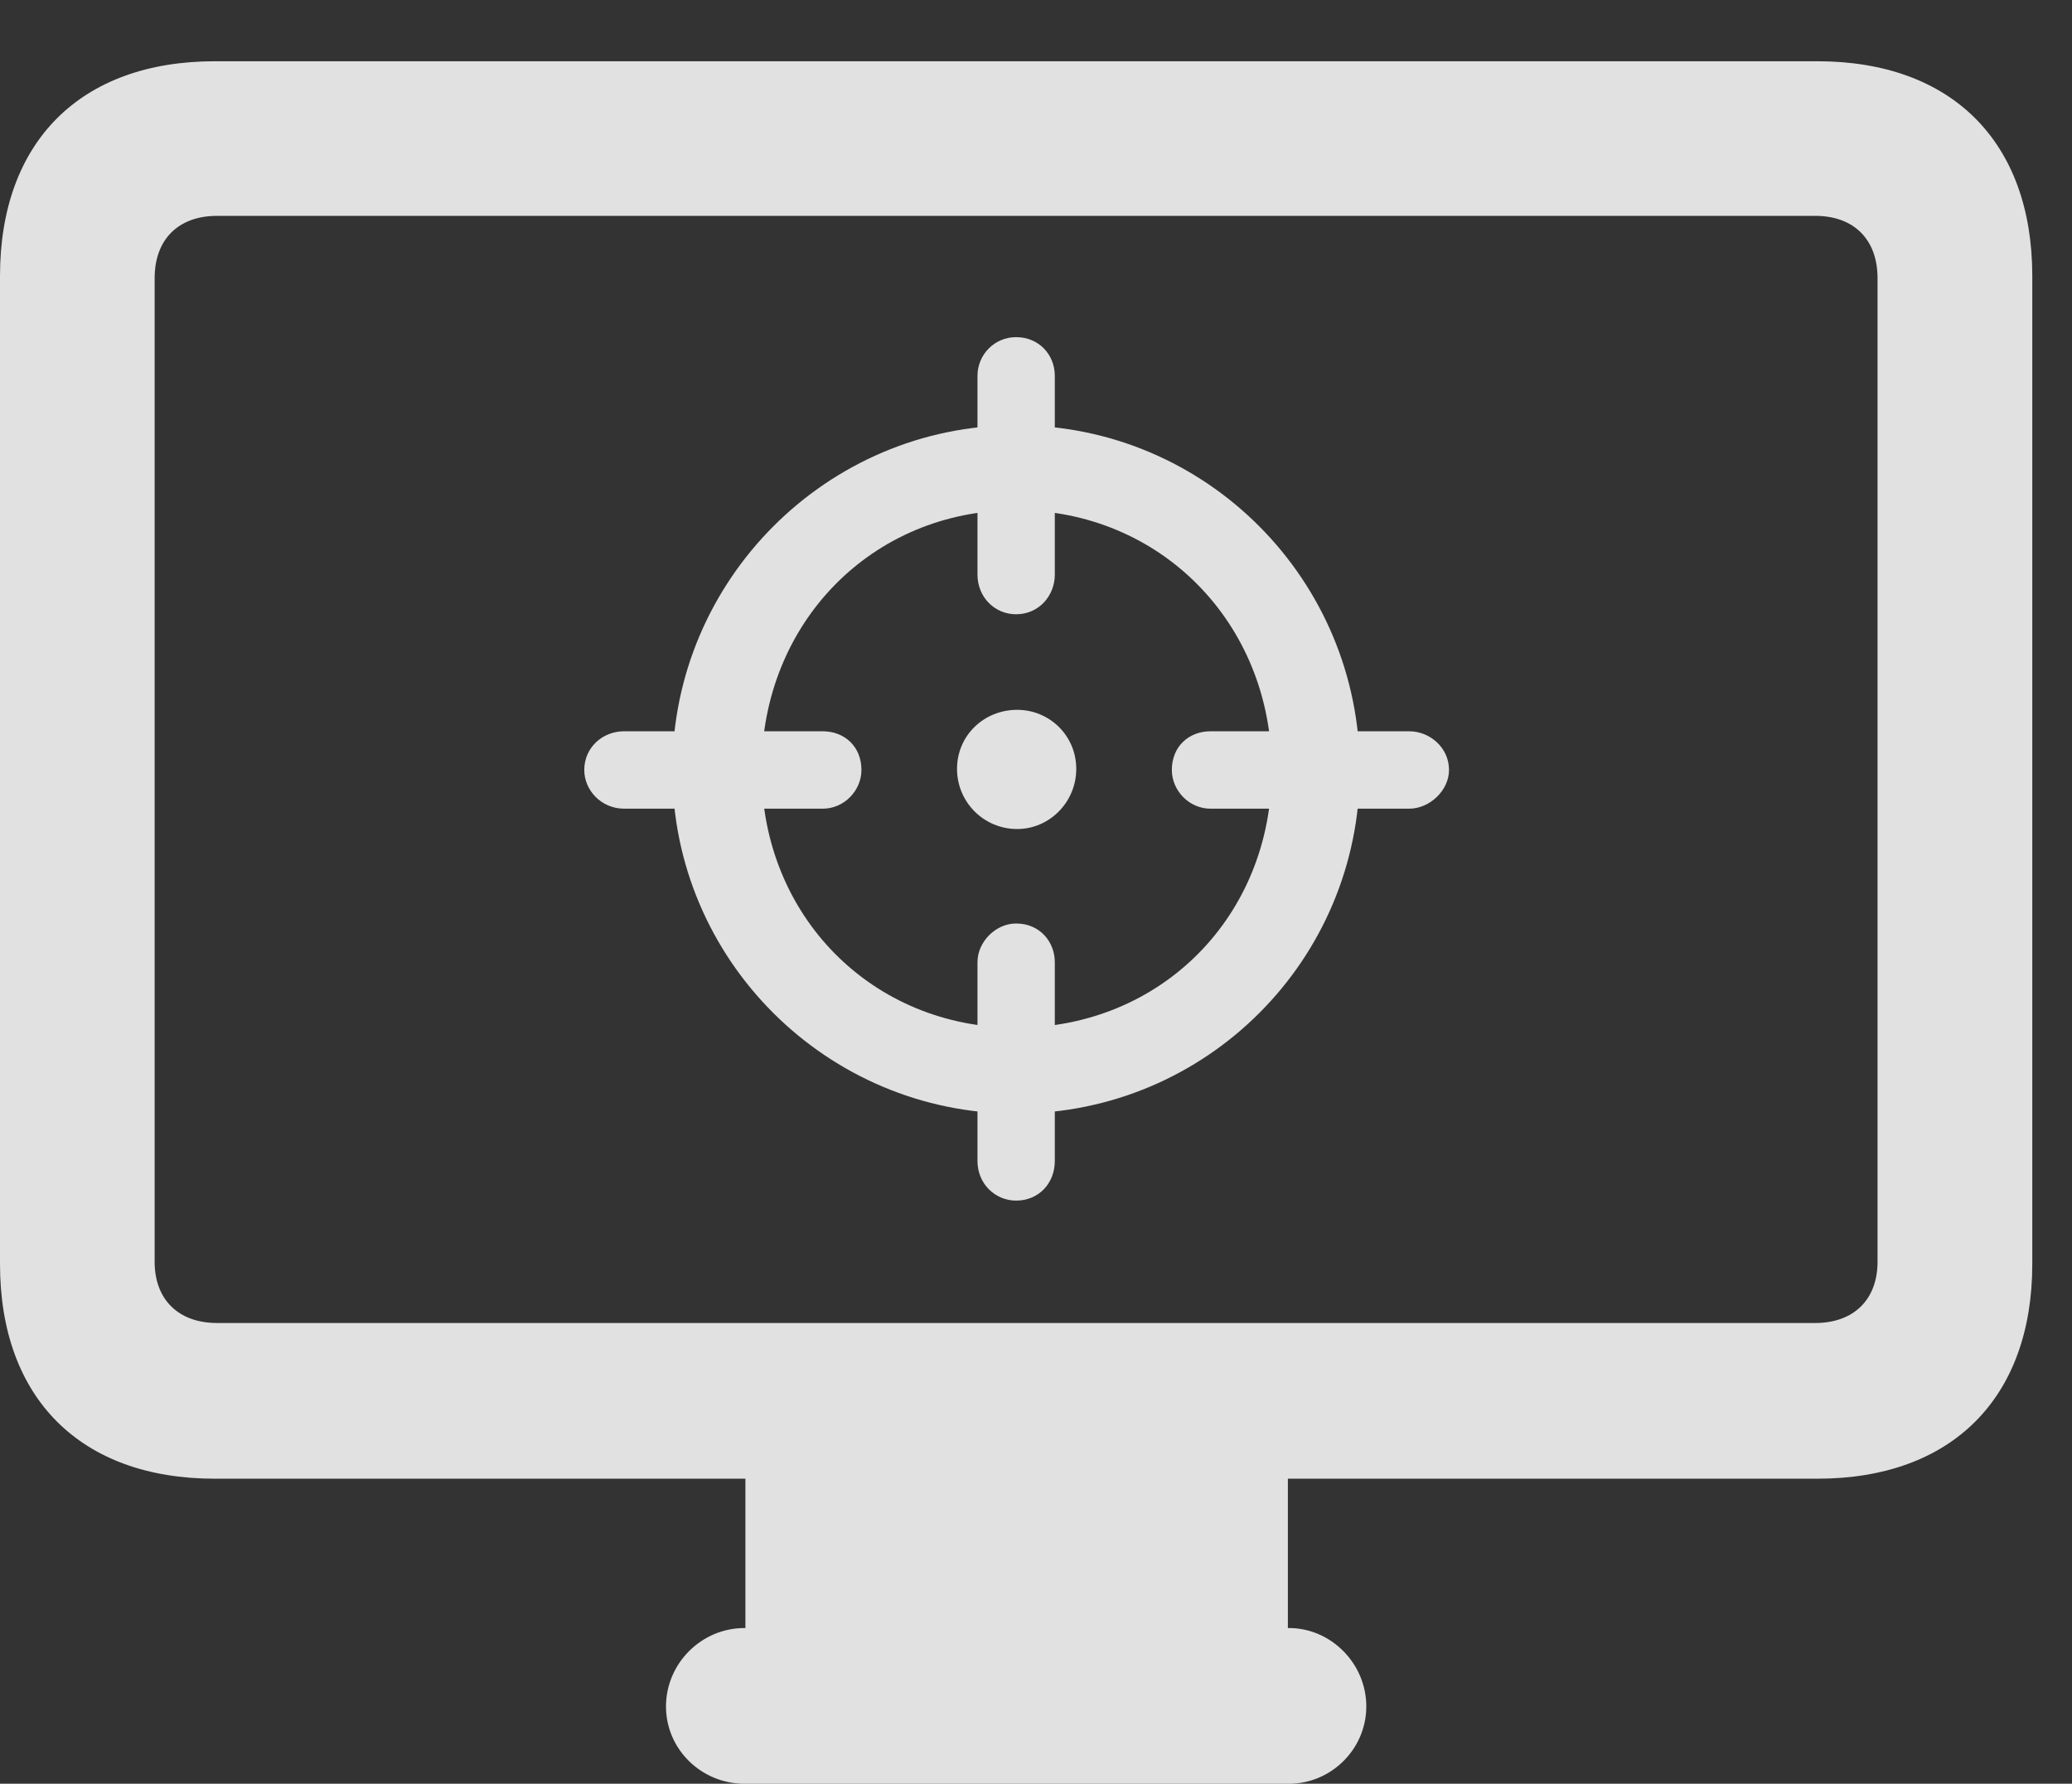 <?xml version="1.0" encoding="UTF-8"?>
<!--Generator: Apple Native CoreSVG 341-->
<!DOCTYPE svg
PUBLIC "-//W3C//DTD SVG 1.1//EN"
       "http://www.w3.org/Graphics/SVG/1.1/DTD/svg11.dtd">
<svg version="1.1" xmlns="http://www.w3.org/2000/svg" xmlns:xlink="http://www.w3.org/1999/xlink" viewBox="0 0 18.838 16.221">
 <rect x="0" y="0" width="18.838" height="16.221" fill="#333333" stroke="none"/>
 <g>
  <rect height="16.221" opacity="0" width="18.838" x="0" y="0"/>
  <path d="M1.953 13.447L16.523 13.447C17.744 13.447 18.477 12.715 18.477 11.494L18.477 2.51C18.477 1.289 17.744 0.557 16.523 0.557L1.953 0.557C0.732 0.557 0 1.289 0 2.51L0 11.494C0 12.715 0.732 13.447 1.953 13.447ZM1.973 12.031C1.621 12.031 1.406 11.816 1.406 11.475L1.406 2.529C1.406 2.178 1.621 1.963 1.973 1.963L16.504 1.963C16.855 1.963 17.07 2.178 17.07 2.529L17.07 11.475C17.07 11.816 16.855 12.031 16.504 12.031ZM6.777 15.205L11.709 15.205L11.709 13.35L6.777 13.35ZM6.768 16.221L11.719 16.221C12.1 16.221 12.422 15.908 12.422 15.518C12.422 15.127 12.1 14.805 11.719 14.805L6.768 14.805C6.377 14.805 6.055 15.127 6.055 15.518C6.055 15.908 6.377 16.221 6.768 16.221Z" fill="white" fill-opacity="0.85"/>
  <path d="M9.238 10.127C10.967 10.127 12.363 8.73 12.363 7.002C12.363 5.273 10.967 3.867 9.238 3.867C7.52 3.867 6.113 5.273 6.113 7.002C6.113 8.73 7.52 10.127 9.238 10.127ZM9.238 9.346C7.93 9.346 6.924 8.33 6.924 7.002C6.924 5.664 7.93 4.639 9.238 4.639C10.547 4.639 11.562 5.664 11.562 7.002C11.562 8.33 10.557 9.346 9.238 9.346ZM9.238 3.066C9.043 3.066 8.887 3.223 8.887 3.418L8.887 5.225C8.887 5.43 9.043 5.586 9.238 5.586C9.443 5.586 9.59 5.42 9.59 5.225L9.59 3.418C9.59 3.223 9.443 3.066 9.238 3.066ZM11.006 7.354L12.812 7.354C12.998 7.354 13.174 7.188 13.174 7.002C13.174 6.797 12.998 6.65 12.812 6.65L11.006 6.65C10.81 6.65 10.654 6.787 10.654 7.002C10.654 7.188 10.81 7.354 11.006 7.354ZM9.238 10.918C9.443 10.918 9.59 10.762 9.59 10.557L9.59 8.75C9.59 8.564 9.453 8.398 9.238 8.398C9.053 8.398 8.887 8.564 8.887 8.75L8.887 10.557C8.887 10.771 9.053 10.918 9.238 10.918ZM5.674 7.354L7.48 7.354C7.676 7.354 7.832 7.188 7.832 7.002C7.832 6.787 7.676 6.65 7.48 6.65L5.674 6.65C5.479 6.65 5.312 6.797 5.312 7.002C5.312 7.188 5.469 7.354 5.674 7.354ZM9.248 7.539C9.541 7.539 9.785 7.295 9.785 6.992C9.785 6.689 9.541 6.455 9.248 6.455C8.945 6.455 8.701 6.689 8.701 6.992C8.701 7.295 8.945 7.539 9.248 7.539Z" fill="white" fill-opacity="0.85"/>
 </g>
</svg>

